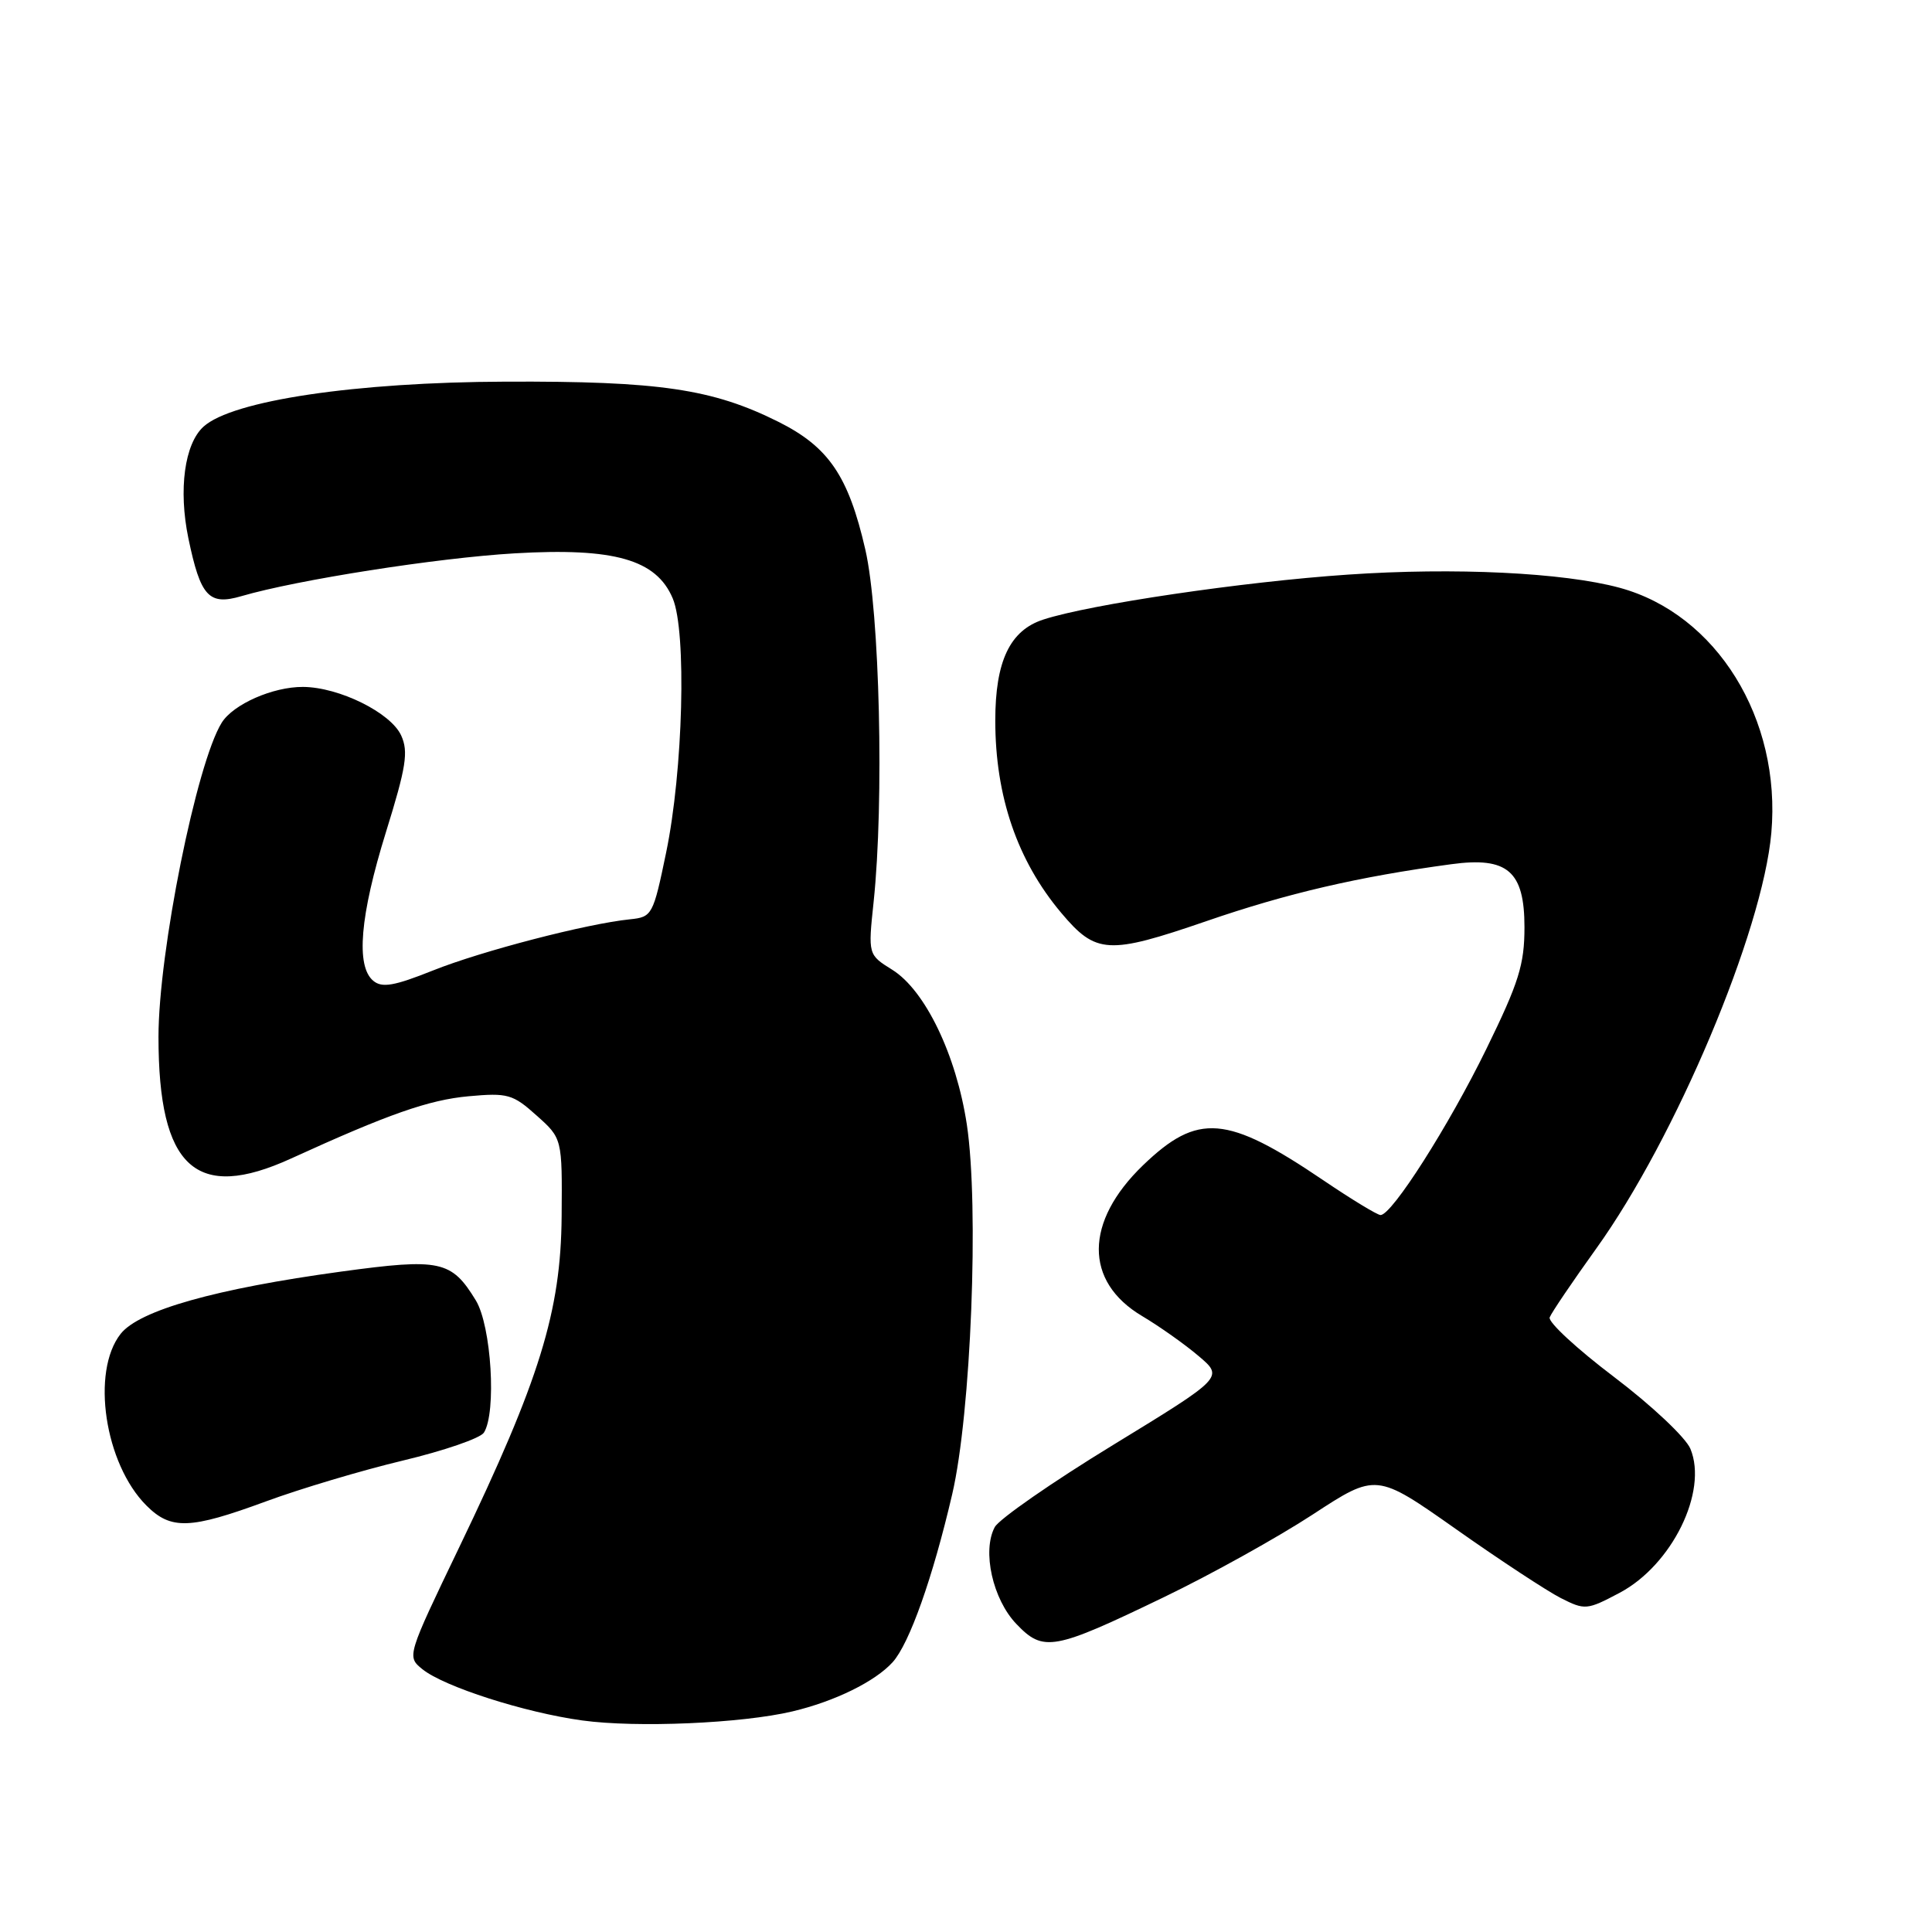 <?xml version="1.0" encoding="UTF-8" standalone="no"?>
<!DOCTYPE svg PUBLIC "-//W3C//DTD SVG 1.1//EN" "http://www.w3.org/Graphics/SVG/1.1/DTD/svg11.dtd" >
<svg xmlns="http://www.w3.org/2000/svg" xmlns:xlink="http://www.w3.org/1999/xlink" version="1.1" viewBox="0 0 256 256">
 <g >
 <path fill="currentColor"
d=" M 105.00 226.77 C 110.61 225.44 115.95 222.82 118.28 220.25 C 120.50 217.79 123.60 209.05 126.17 198.00 C 128.67 187.29 129.75 159.88 128.11 149.00 C 126.71 139.78 122.59 131.22 118.23 128.50 C 115.02 126.50 115.02 126.50 115.76 119.50 C 117.16 106.20 116.57 81.12 114.66 72.82 C 112.42 63.06 109.80 59.22 103.14 55.89 C 94.41 51.53 87.37 50.49 67.00 50.57 C 47.12 50.64 30.79 53.07 26.97 56.53 C 24.45 58.81 23.63 64.88 24.96 71.32 C 26.57 79.06 27.67 80.26 32.00 78.99 C 39.39 76.83 57.95 73.92 68.21 73.32 C 81.40 72.55 86.97 74.14 89.14 79.29 C 91.00 83.69 90.52 102.13 88.26 113.00 C 86.55 121.25 86.41 121.51 83.50 121.81 C 77.76 122.39 63.80 126.02 57.38 128.59 C 52.22 130.65 50.62 130.93 49.46 129.96 C 47.13 128.03 47.70 121.33 51.14 110.26 C 53.82 101.64 54.14 99.61 53.16 97.46 C 51.79 94.44 44.94 91.05 40.15 91.02 C 36.16 91.00 30.91 93.31 29.38 95.76 C 26.05 101.09 21.00 126.18 21.00 137.39 C 21.00 154.74 25.95 159.28 38.59 153.50 C 51.44 147.63 56.82 145.74 62.09 145.26 C 67.26 144.79 67.95 144.98 71.09 147.80 C 74.50 150.84 74.50 150.84 74.42 161.17 C 74.32 173.77 71.52 182.83 60.86 205.00 C 53.92 219.44 53.90 219.50 55.96 221.17 C 58.82 223.49 69.54 226.93 77.16 227.97 C 84.36 228.96 98.30 228.36 105.00 226.77 Z  M 154.25 211.62 C 160.44 208.64 169.29 203.72 173.93 200.69 C 182.36 195.18 182.36 195.18 192.93 202.62 C 198.74 206.72 204.99 210.82 206.81 211.75 C 210.01 213.37 210.28 213.35 214.62 211.05 C 221.55 207.37 226.33 197.63 223.99 191.98 C 223.38 190.49 218.83 186.21 213.89 182.47 C 208.95 178.73 205.10 175.17 205.34 174.56 C 205.57 173.95 208.34 169.86 211.49 165.47 C 222.02 150.82 233.55 123.46 234.71 110.37 C 236.05 95.25 227.46 81.37 214.60 77.88 C 207.19 75.87 192.73 75.17 178.60 76.14 C 164.72 77.08 144.40 80.08 138.23 82.10 C 133.81 83.54 131.88 87.62 131.88 95.48 C 131.88 105.52 134.80 114.04 140.61 120.95 C 145.23 126.44 146.83 126.53 159.87 122.05 C 170.58 118.36 180.01 116.17 192.32 114.51 C 199.76 113.50 202.00 115.43 202.00 122.86 C 202.00 127.82 201.25 130.20 196.95 138.99 C 191.97 149.18 184.44 161.00 182.93 161.00 C 182.51 161.00 179.08 158.92 175.33 156.38 C 162.55 147.73 158.72 147.42 151.46 154.40 C 143.69 161.89 143.64 169.81 151.33 174.38 C 153.62 175.74 157.00 178.13 158.82 179.68 C 162.15 182.50 162.15 182.50 147.50 191.46 C 139.44 196.38 132.38 201.29 131.81 202.35 C 130.11 205.52 131.54 211.91 134.67 215.18 C 138.26 218.94 139.58 218.70 154.25 211.62 Z  M 35.22 198.95 C 39.77 197.27 47.95 194.83 53.39 193.53 C 58.83 192.23 63.66 190.57 64.12 189.83 C 65.81 187.17 65.11 175.69 63.05 172.31 C 59.82 167.02 58.35 166.70 45.22 168.49 C 28.59 170.76 18.44 173.62 15.98 176.75 C 12.04 181.77 13.87 193.96 19.40 199.49 C 22.65 202.74 25.17 202.65 35.22 198.95 Z "/>
</g>
</svg>